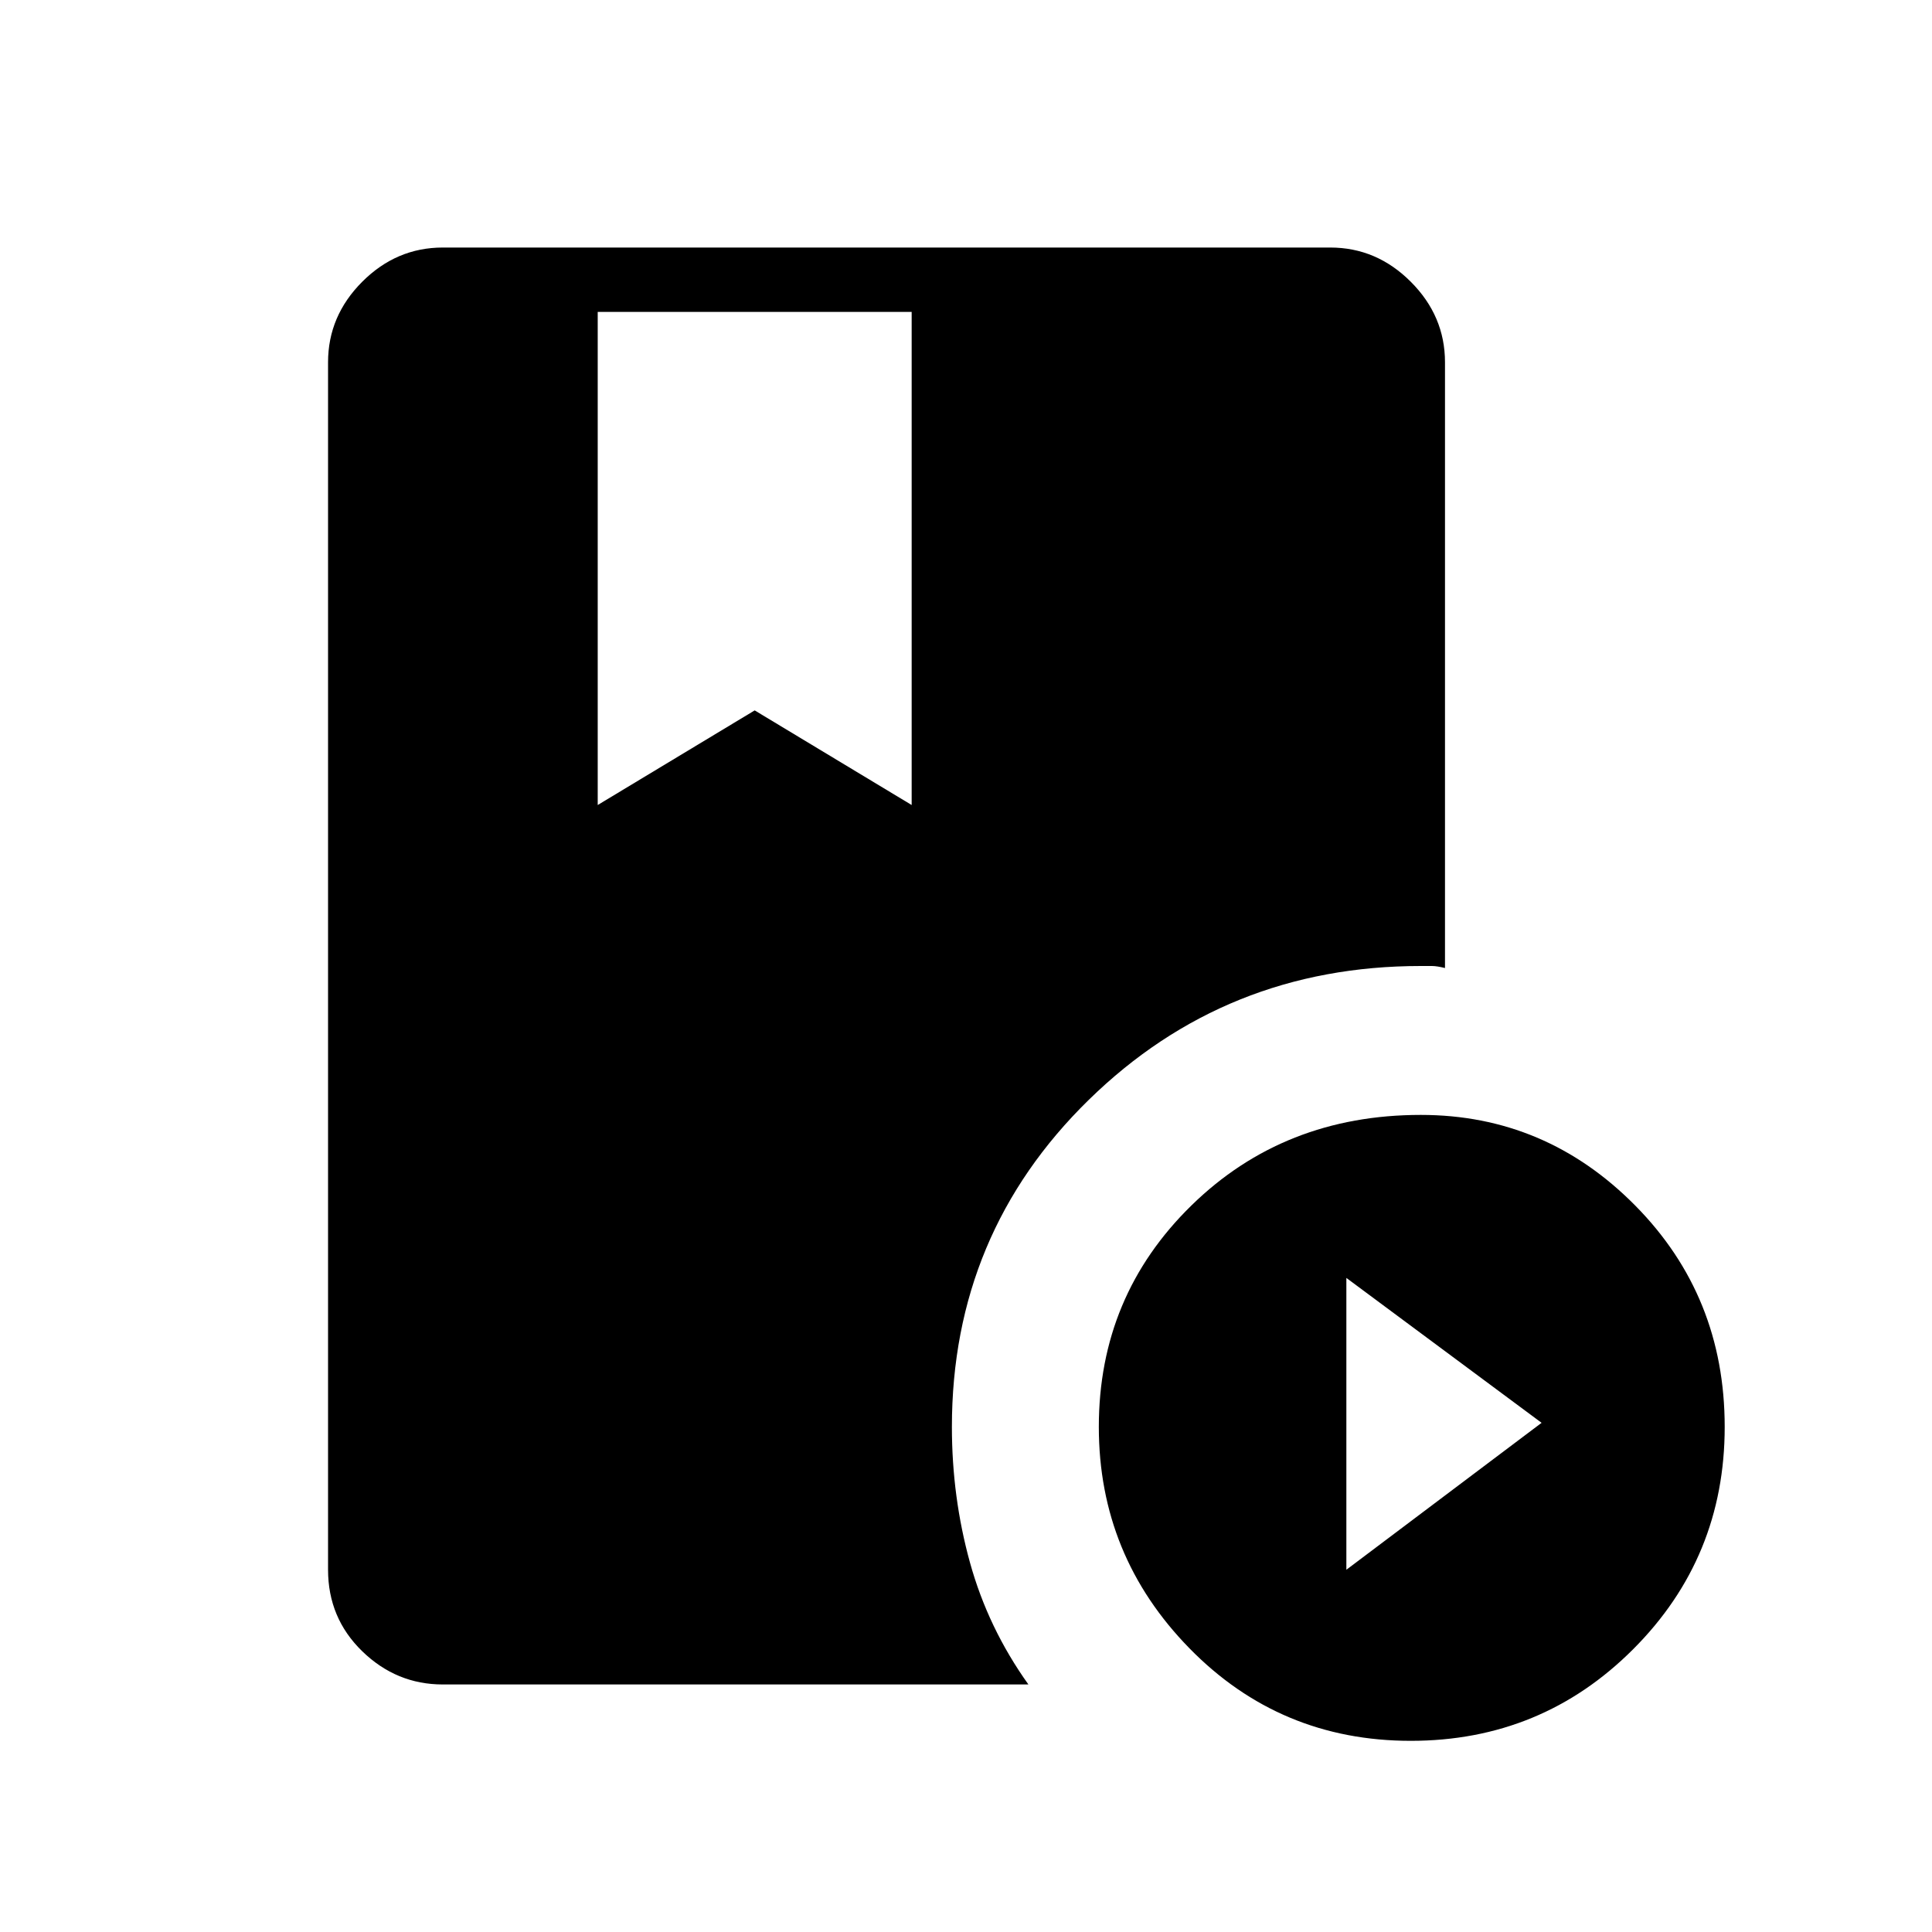 <svg xmlns="http://www.w3.org/2000/svg" height="40" width="40"><path d="M12.375 6.458V16.667L15.625 14.708L18.875 16.667V6.458ZM29.208 36.042Q26.5 36.042 24.625 34.125Q22.75 32.208 22.75 29.542Q22.75 26.833 24.667 24.958Q26.583 23.083 29.417 23.083Q32 23.083 33.854 24.958Q35.708 26.833 35.708 29.542Q35.708 32.25 33.812 34.146Q31.917 36.042 29.208 36.042ZM27.875 32.5 31.917 29.458 27.875 26.458ZM19.708 29.542Q19.708 31 20.083 32.354Q20.458 33.708 21.292 34.875H9.167Q8.208 34.875 7.5 34.188Q6.792 33.5 6.792 32.5V7.5Q6.792 6.542 7.5 5.833Q8.208 5.125 9.167 5.125H27.542Q28.5 5.125 29.208 5.833Q29.917 6.542 29.917 7.5V20.042Q29.75 20 29.646 20Q29.542 20 29.417 20Q25.375 20 22.542 22.771Q19.708 25.542 19.708 29.542Z"/></svg>